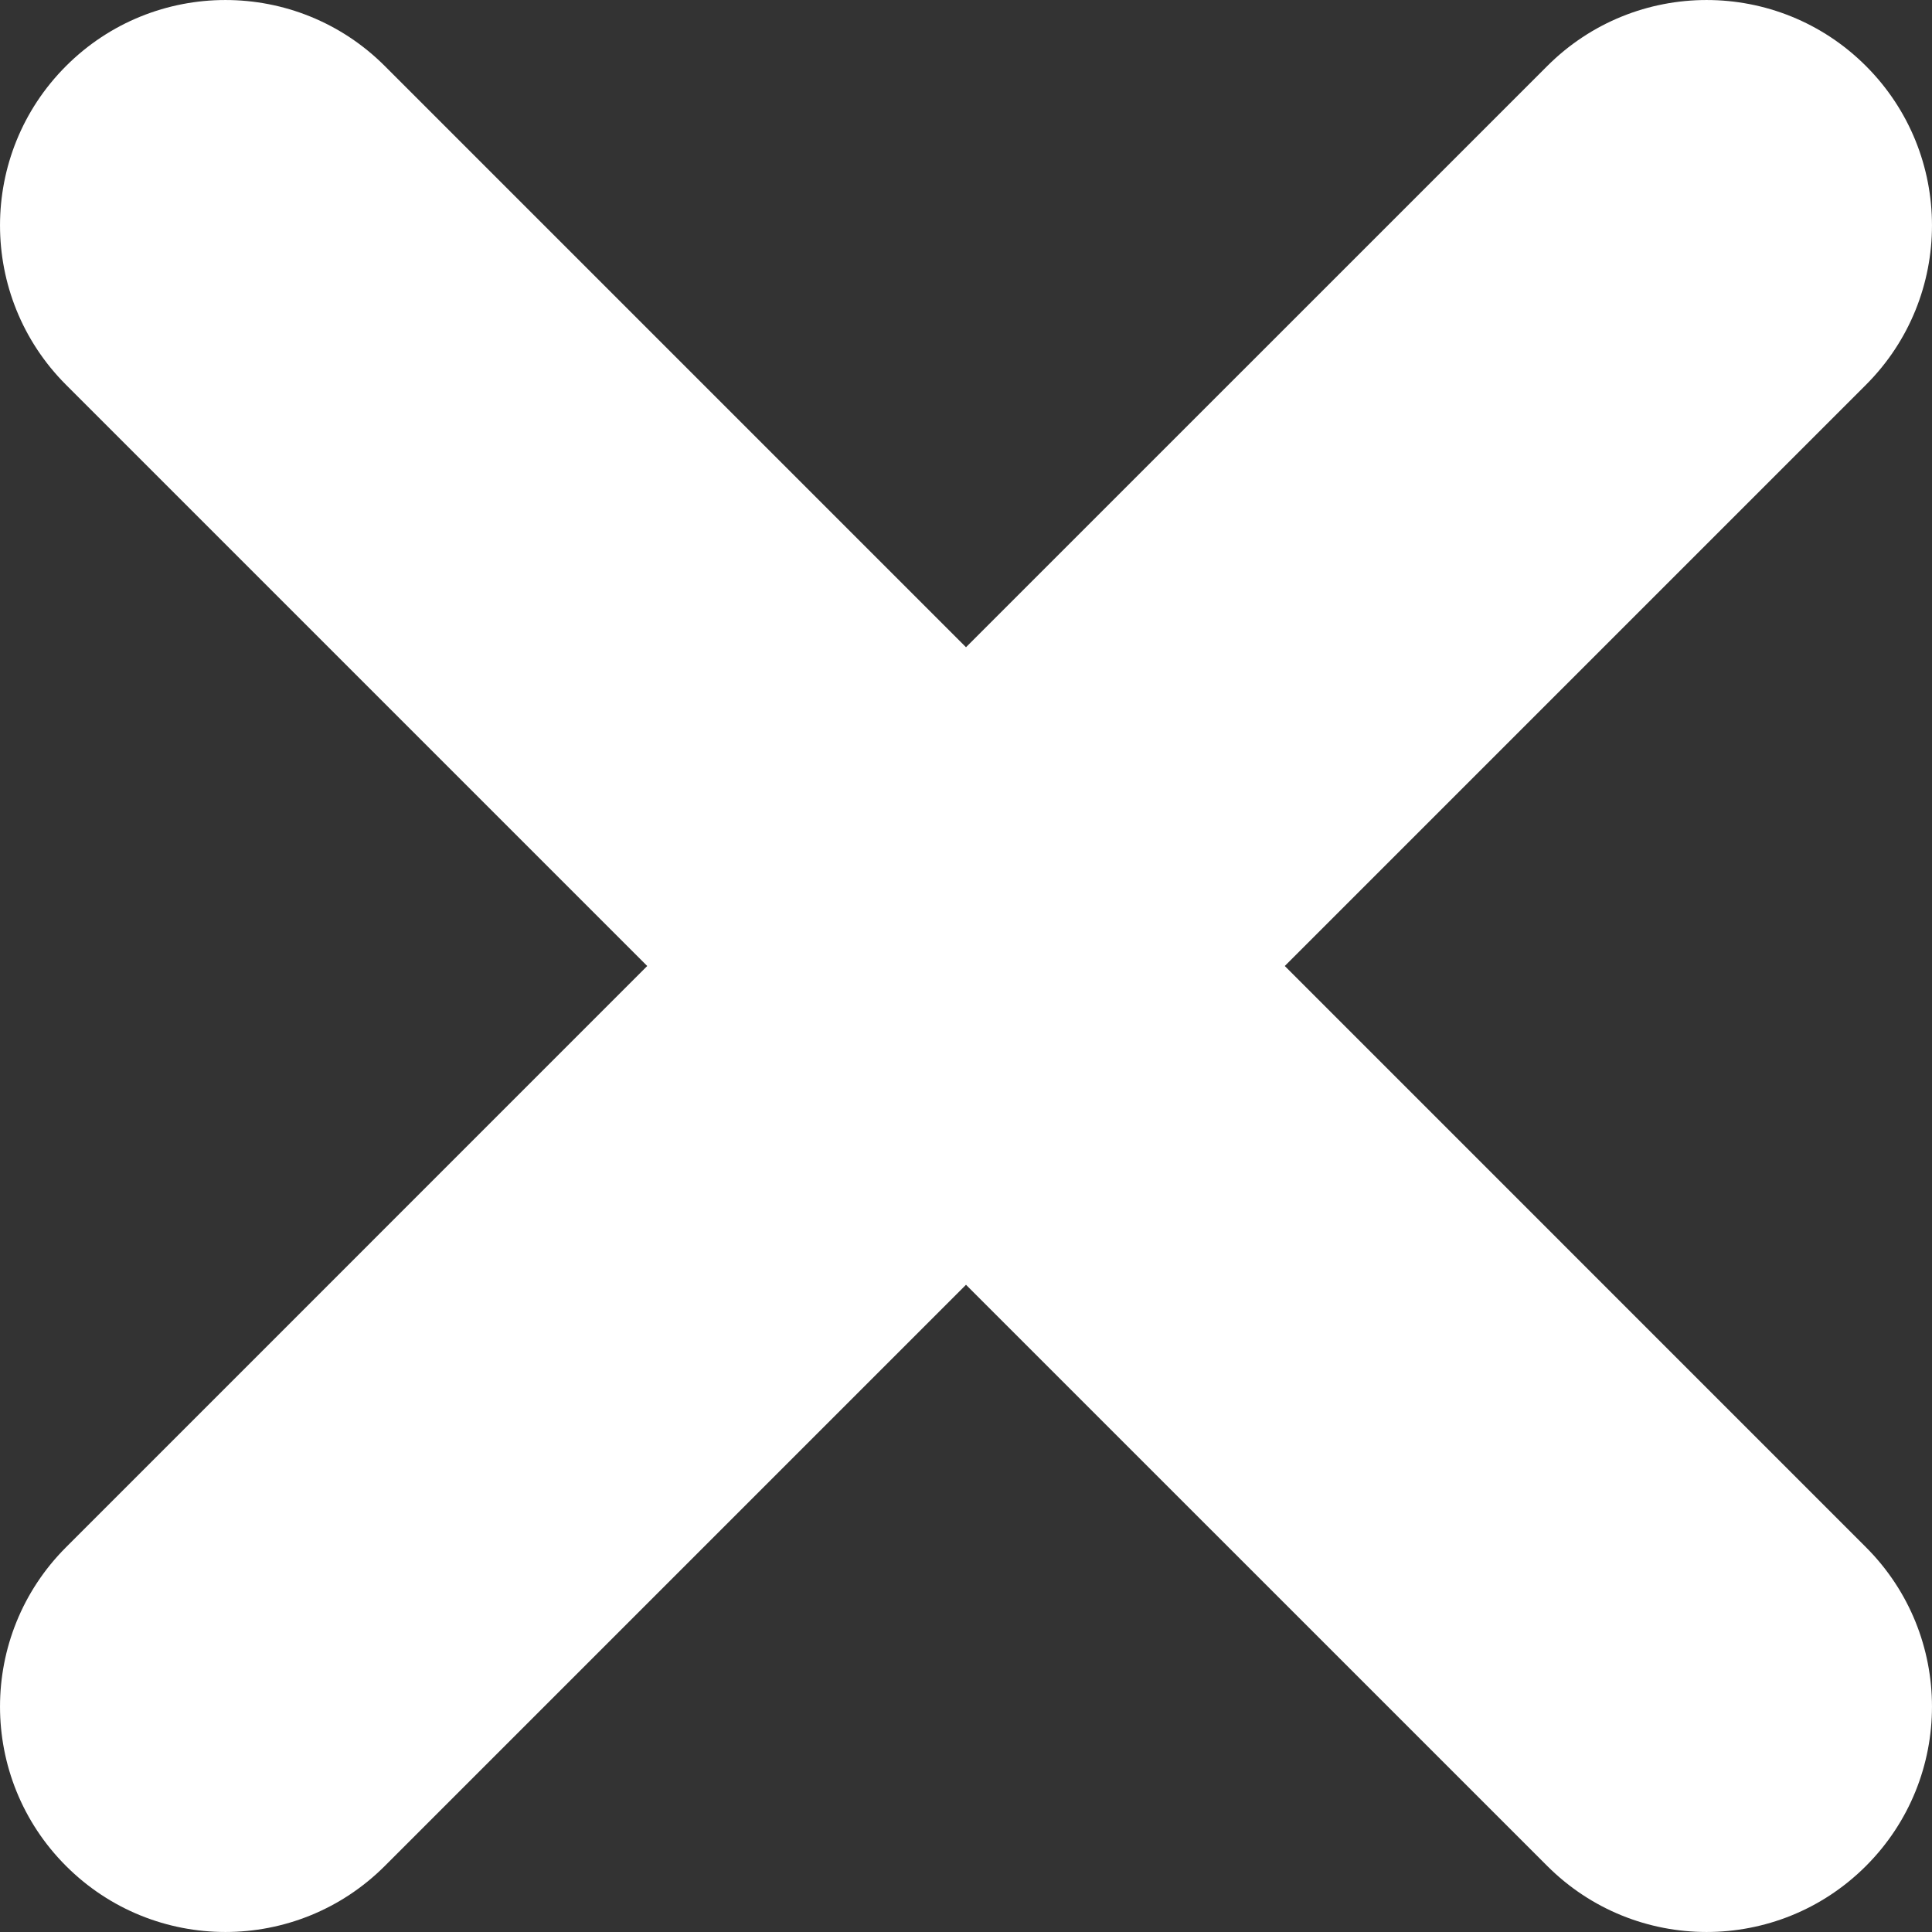 <svg width="34" height="34" viewBox="0 0 34 34" fill="none" xmlns="http://www.w3.org/2000/svg">
<rect x="0" y="0" width="34" height="34" fill="#333333" stroke="none"/>
<path d="M27.229 32.838C28.778 34.387 31.289 34.387 32.838 32.838C34.387 31.289 34.387 28.778 32.838 27.229L22.61 17L32.838 6.772C34.387 5.222 34.387 2.711 32.838 1.162C31.289 -0.387 28.778 -0.387 27.229 1.162L17 11.39L6.772 1.162C5.223 -0.387 2.711 -0.387 1.162 1.162C-0.387 2.711 -0.387 5.222 1.162 6.772L11.39 17L1.162 27.229C-0.387 28.778 -0.387 31.289 1.162 32.838C2.711 34.387 5.222 34.387 6.772 32.838L17 22.61L27.229 32.838Z" fill="white"/>
</svg>
